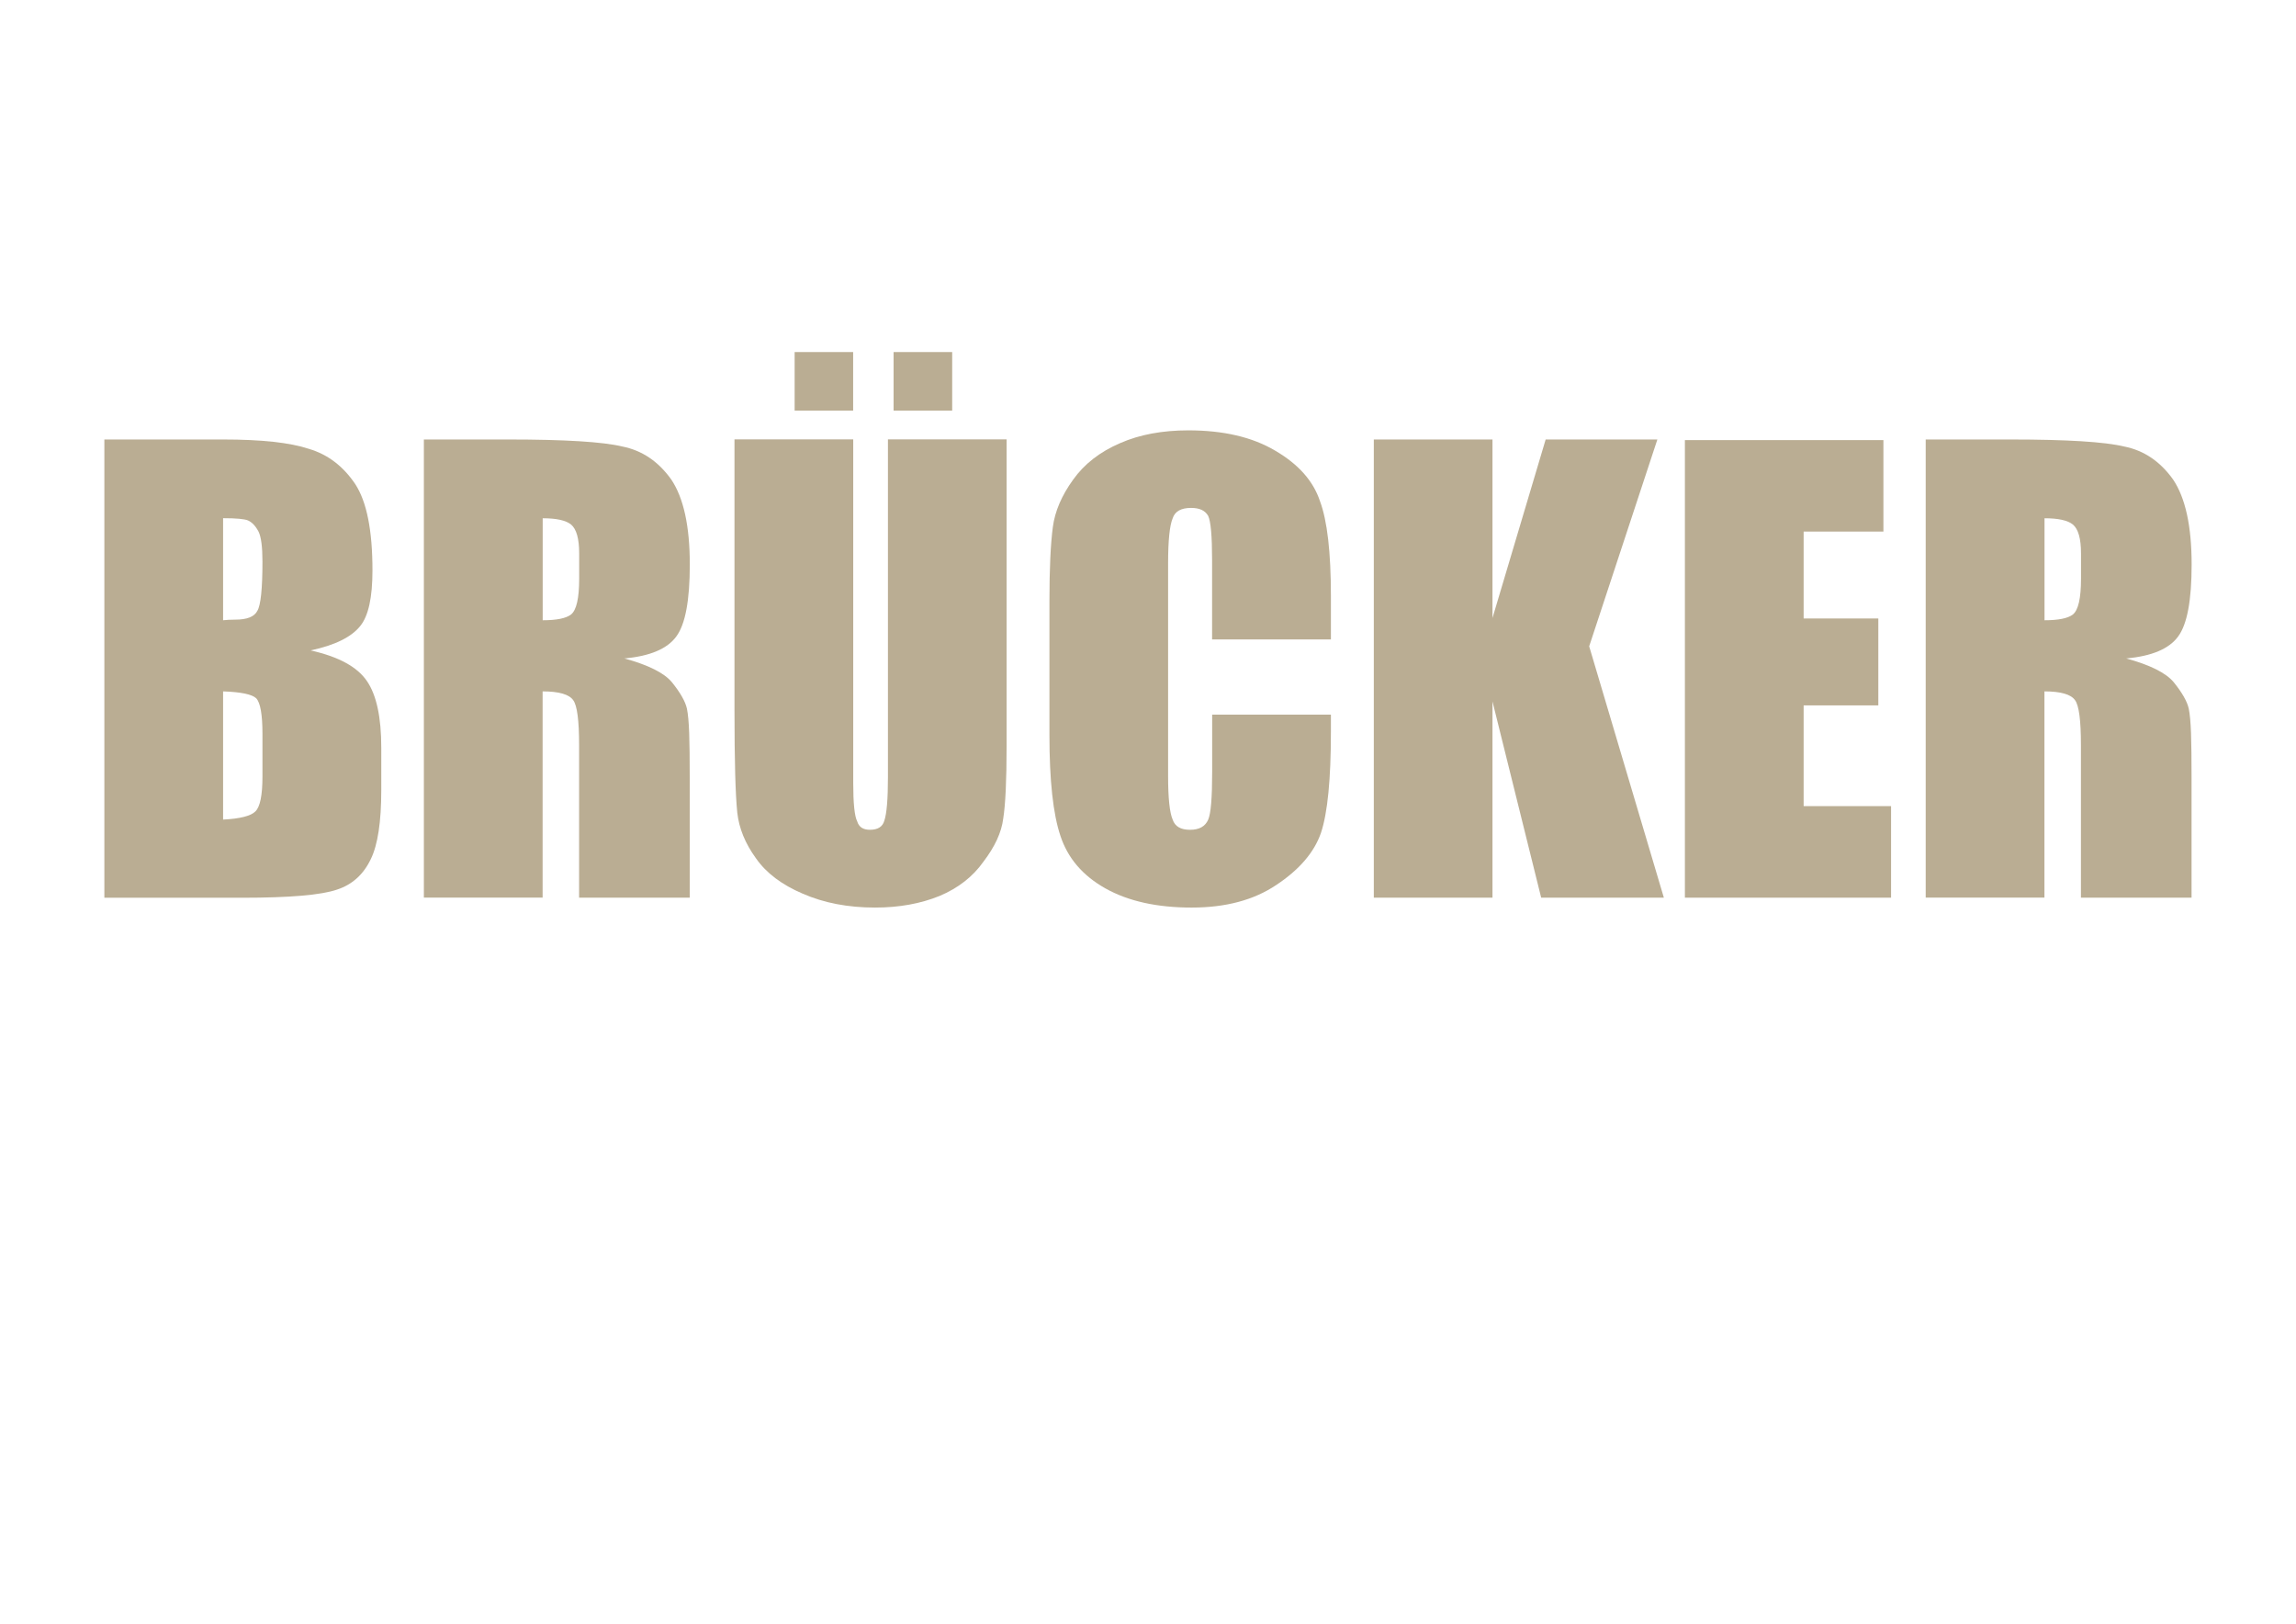 <?xml version="1.0" encoding="UTF-8"?>
<!DOCTYPE svg PUBLIC "-//W3C//DTD SVG 1.1//EN" "http://www.w3.org/Graphics/SVG/1.1/DTD/svg11.dtd">
<!-- Creator: CorelDRAW 2017 -->
<svg xmlns="http://www.w3.org/2000/svg" xml:space="preserve" width="297mm" height="210mm" version="1.1" style="shape-rendering:geometricPrecision; text-rendering:geometricPrecision; image-rendering:optimizeQuality; fill-rule:evenodd; clip-rule:evenodd"
viewBox="0 0 29700 21000"
 xmlns:xlink="http://www.w3.org/1999/xlink">
 <defs>
  <style type="text/css">
   <![CDATA[
    .fil1 {fill:none}
    .fil0 {fill:#BAAD93;fill-rule:nonzero}
   ]]>
  </style>
 </defs>
 <g id="Capa_x0020_1">
  <path class="fil0" d="M1350 5684l1536 0c496,0 865,40 1109,121 245,72 445,225 601,457 149,229 222,601 222,1115 0,350 -52,588 -157,718 -114,144 -328,250 -643,317 361,81 603,212 728,396 124,180 186,468 186,863l0 546c0,412 -45,709 -135,893 -95,200 -241,331 -436,395 -205,71 -614,106 -1229,106l-1782 0 0 -5926zm1536 1019l0 1319c44,-5 96,-8 157,-8 152,0 247,-37 286,-114 44,-72 66,-286 66,-637 0,-191 -17,-320 -51,-388 -39,-74 -85,-121 -136,-144 -46,-19 -154,-29 -322,-29zm0 2240l0 1657c220,-11 360,-47 418,-106 61,-60 91,-210 91,-450l0 -556c0,-246 -27,-400 -81,-457 -54,-51 -196,-81 -428,-89z"/>
  <path id="1" class="fil0" d="M5484 5684l1094 0c729,0 1220,30 1473,91 255,51 464,192 631,425 161,238 241,606 241,1101 0,461 -57,772 -174,930 -116,160 -340,255 -672,285 310,85 514,187 614,307 110,136 175,251 195,343 14,69 24,174 29,315 5,141 7,332 7,571l0 1558 -1431 0 0 -1972c0,-320 -25,-513 -76,-582 -52,-75 -184,-114 -396,-114l0 2667 -1536 0 0 -5926zm1536 1019l0 1319c181,0 302,-25 366,-74 71,-56 106,-211 106,-464l0 -326c0,-191 -35,-316 -106,-375 -69,-54 -190,-80 -366,-80z"/>
  <path id="2" class="fil0" d="M13021 5683l0 3962c0,448 -15,763 -44,944 -22,176 -107,361 -256,556 -137,194 -326,341 -568,443 -246,100 -524,150 -834,150 -350,0 -662,-60 -936,-180 -268,-114 -471,-266 -604,-457 -140,-192 -220,-390 -242,-592 -24,-232 -36,-673 -36,-1321l0 -3505 1536 0 0 4441c0,266 17,432 51,498 22,74 76,110 165,110 102,0 164,-39 186,-117 31,-90 47,-278 47,-563l0 -4369 1536 0zm-1985 -1130l0 757 -757 0 0 -757 757 0zm1281 0l0 757 -758 0 0 -757 758 0z"/>
  <path id="3" class="fil0" d="M17215 8270l-1536 0 0 -1028c0,-310 -17,-501 -51,-571 -40,-69 -112,-102 -221,-102 -130,0 -209,45 -238,135 -39,92 -59,287 -59,582l0 2751c0,286 20,473 59,563 30,89 104,132 225,132 120,0 197,-44 235,-132 34,-77 51,-282 51,-614l0 -743 1536 0 0 224c0,609 -42,1045 -129,1306 -87,251 -280,476 -578,673 -290,195 -654,292 -1094,292 -448,0 -820,-82 -1116,-248 -295,-166 -488,-393 -582,-680 -95,-282 -142,-717 -142,-1302l0 -1733c0,-420 15,-739 44,-958 27,-205 115,-410 263,-614 144,-202 347,-360 608,-472 251,-110 544,-165 882,-165 453,0 828,87 1124,263 300,175 492,392 578,651 95,253 142,663 142,1229l0 563z"/>
  <polygon id="4" class="fil0" points="21439,5684 20557,8359 21523,11610 19936,11610 19306,9072 19306,11610 17771,11610 17771,5684 19306,5684 19306,7993 19994,5684 "/>
  <polygon id="5" class="fil0" points="21795,5692 24363,5692 24363,6875 23331,6875 23331,7999 24297,7999 24297,9123 23331,9123 23331,10426 24462,10426 24462,11610 21795,11610 "/>
  <path id="6" class="fil0" d="M24911 5684l1094 0c729,0 1220,30 1473,91 255,51 464,192 631,425 161,238 241,606 241,1101 0,461 -57,772 -174,930 -116,160 -340,255 -672,285 310,85 514,187 614,307 110,136 175,251 195,343 14,69 24,174 29,315 5,141 7,332 7,571l0 1558 -1431 0 0 -1972c0,-320 -25,-513 -76,-582 -52,-75 -184,-114 -396,-114l0 2667 -1536 0 0 -5926zm1536 1019l0 1319c181,0 302,-25 366,-74 71,-56 106,-211 106,-464l0 -326c0,-191 -35,-316 -106,-375 -69,-54 -190,-80 -366,-80z"/>
  <rect class="fil1" x="-73" y="-48" width="29845" height="21096"/>
 </g>
</svg>
